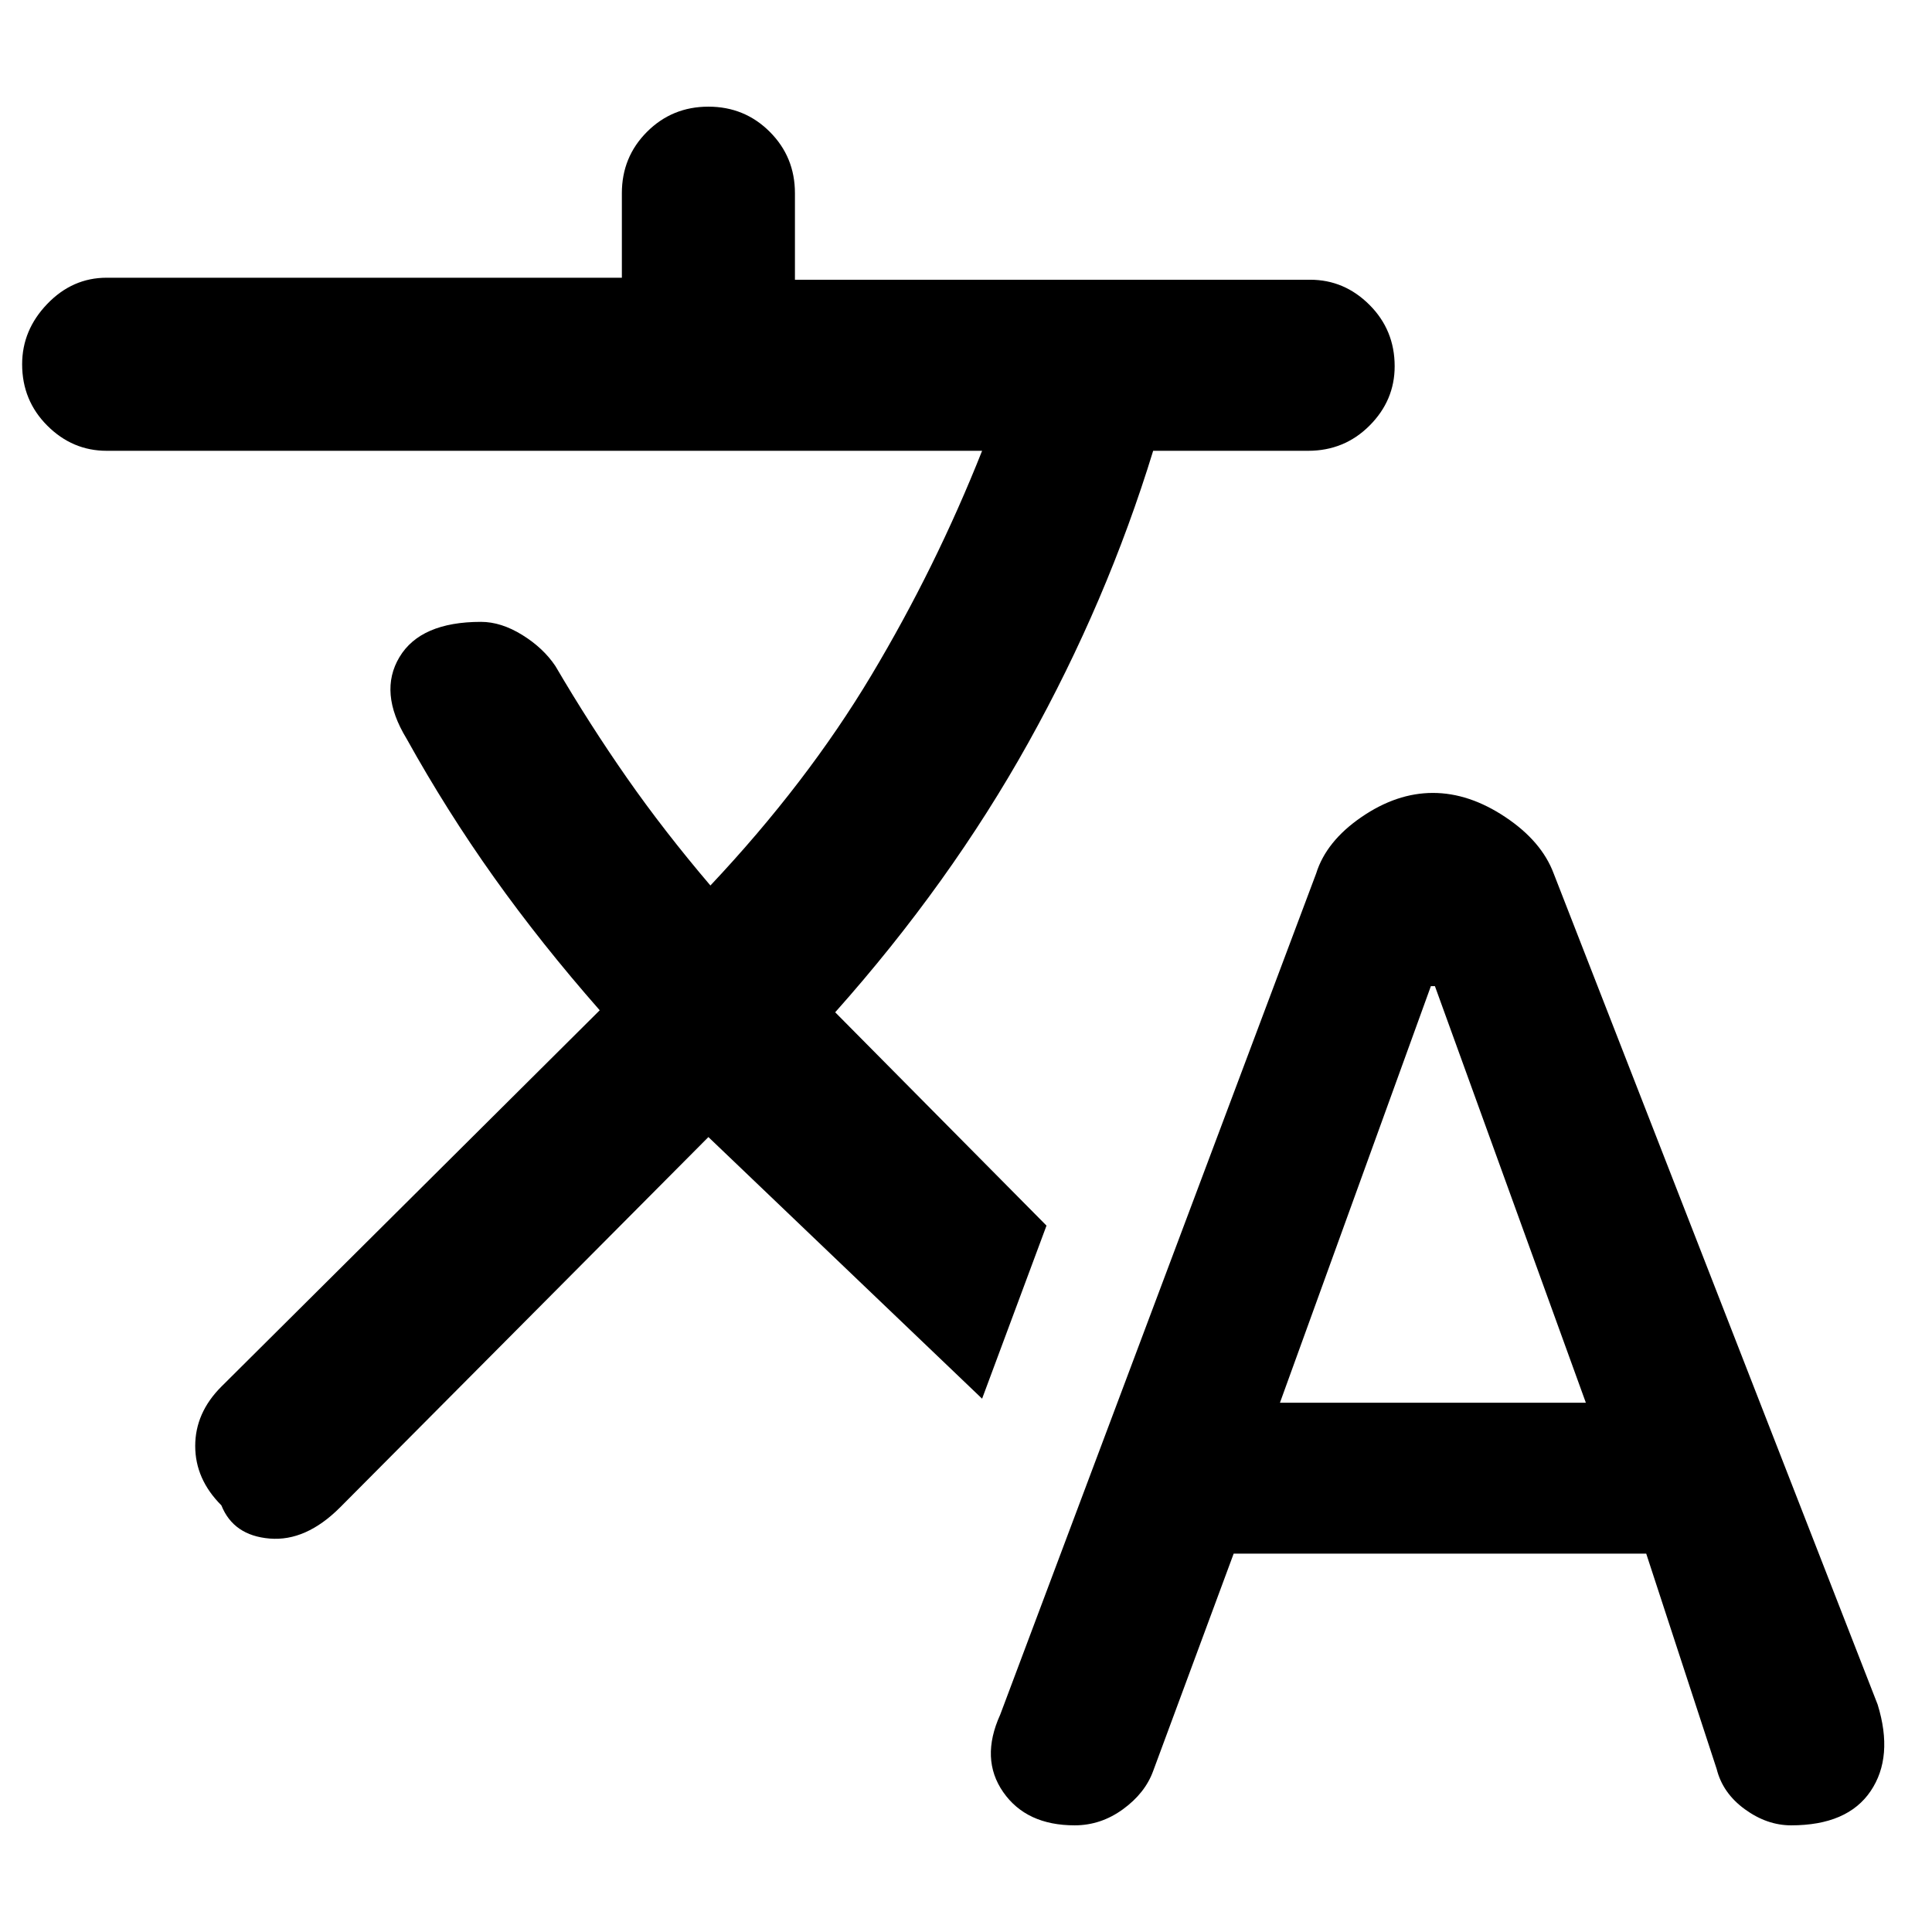 <svg xmlns="http://www.w3.org/2000/svg" height="48" width="48"><path d="M26.7 45.35Q25.5 45.35 24.925 44.525Q24.35 43.7 24.85 42.6L32.7 21.7Q32.95 20.9 33.825 20.3Q34.7 19.7 35.6 19.7Q36.5 19.7 37.4 20.3Q38.3 20.9 38.6 21.7L46.65 42.35Q47.05 43.65 46.475 44.5Q45.9 45.35 44.5 45.35Q43.9 45.35 43.35 44.95Q42.8 44.55 42.65 43.95L40.9 38.6H30.65L28.65 44Q28.45 44.55 27.9 44.95Q27.35 45.35 26.7 45.35ZM31.8 34.85H39.4L35.65 24.5H35.55ZM13.8 16.55Q14.65 18 15.575 19.325Q16.5 20.65 17.65 22Q20.05 19.45 21.65 16.775Q23.25 14.1 24.4 11.2H2.65Q1.8 11.2 1.175 10.575Q0.55 9.95 0.55 9.05Q0.55 8.2 1.175 7.55Q1.8 6.9 2.65 6.9H15.45V4.8Q15.45 3.9 16.075 3.275Q16.7 2.65 17.6 2.65Q18.5 2.65 19.125 3.275Q19.75 3.9 19.75 4.8V6.95H32.55Q33.4 6.95 34.025 7.575Q34.65 8.2 34.65 9.1Q34.65 9.95 34.025 10.575Q33.4 11.2 32.5 11.2H28.65Q27.5 14.95 25.55 18.45Q23.6 21.95 20.75 25.15L26 30.45L24.4 34.75L17.6 28.25L8.45 37.45Q7.6 38.3 6.7 38.225Q5.8 38.15 5.5 37.4Q4.85 36.75 4.85 35.925Q4.85 35.1 5.5 34.45L14.9 25.1Q13.45 23.45 12.275 21.8Q11.1 20.15 10.1 18.35Q9.4 17.2 9.925 16.325Q10.45 15.45 11.95 15.45Q12.45 15.45 12.975 15.775Q13.5 16.1 13.8 16.55Z"/></svg>